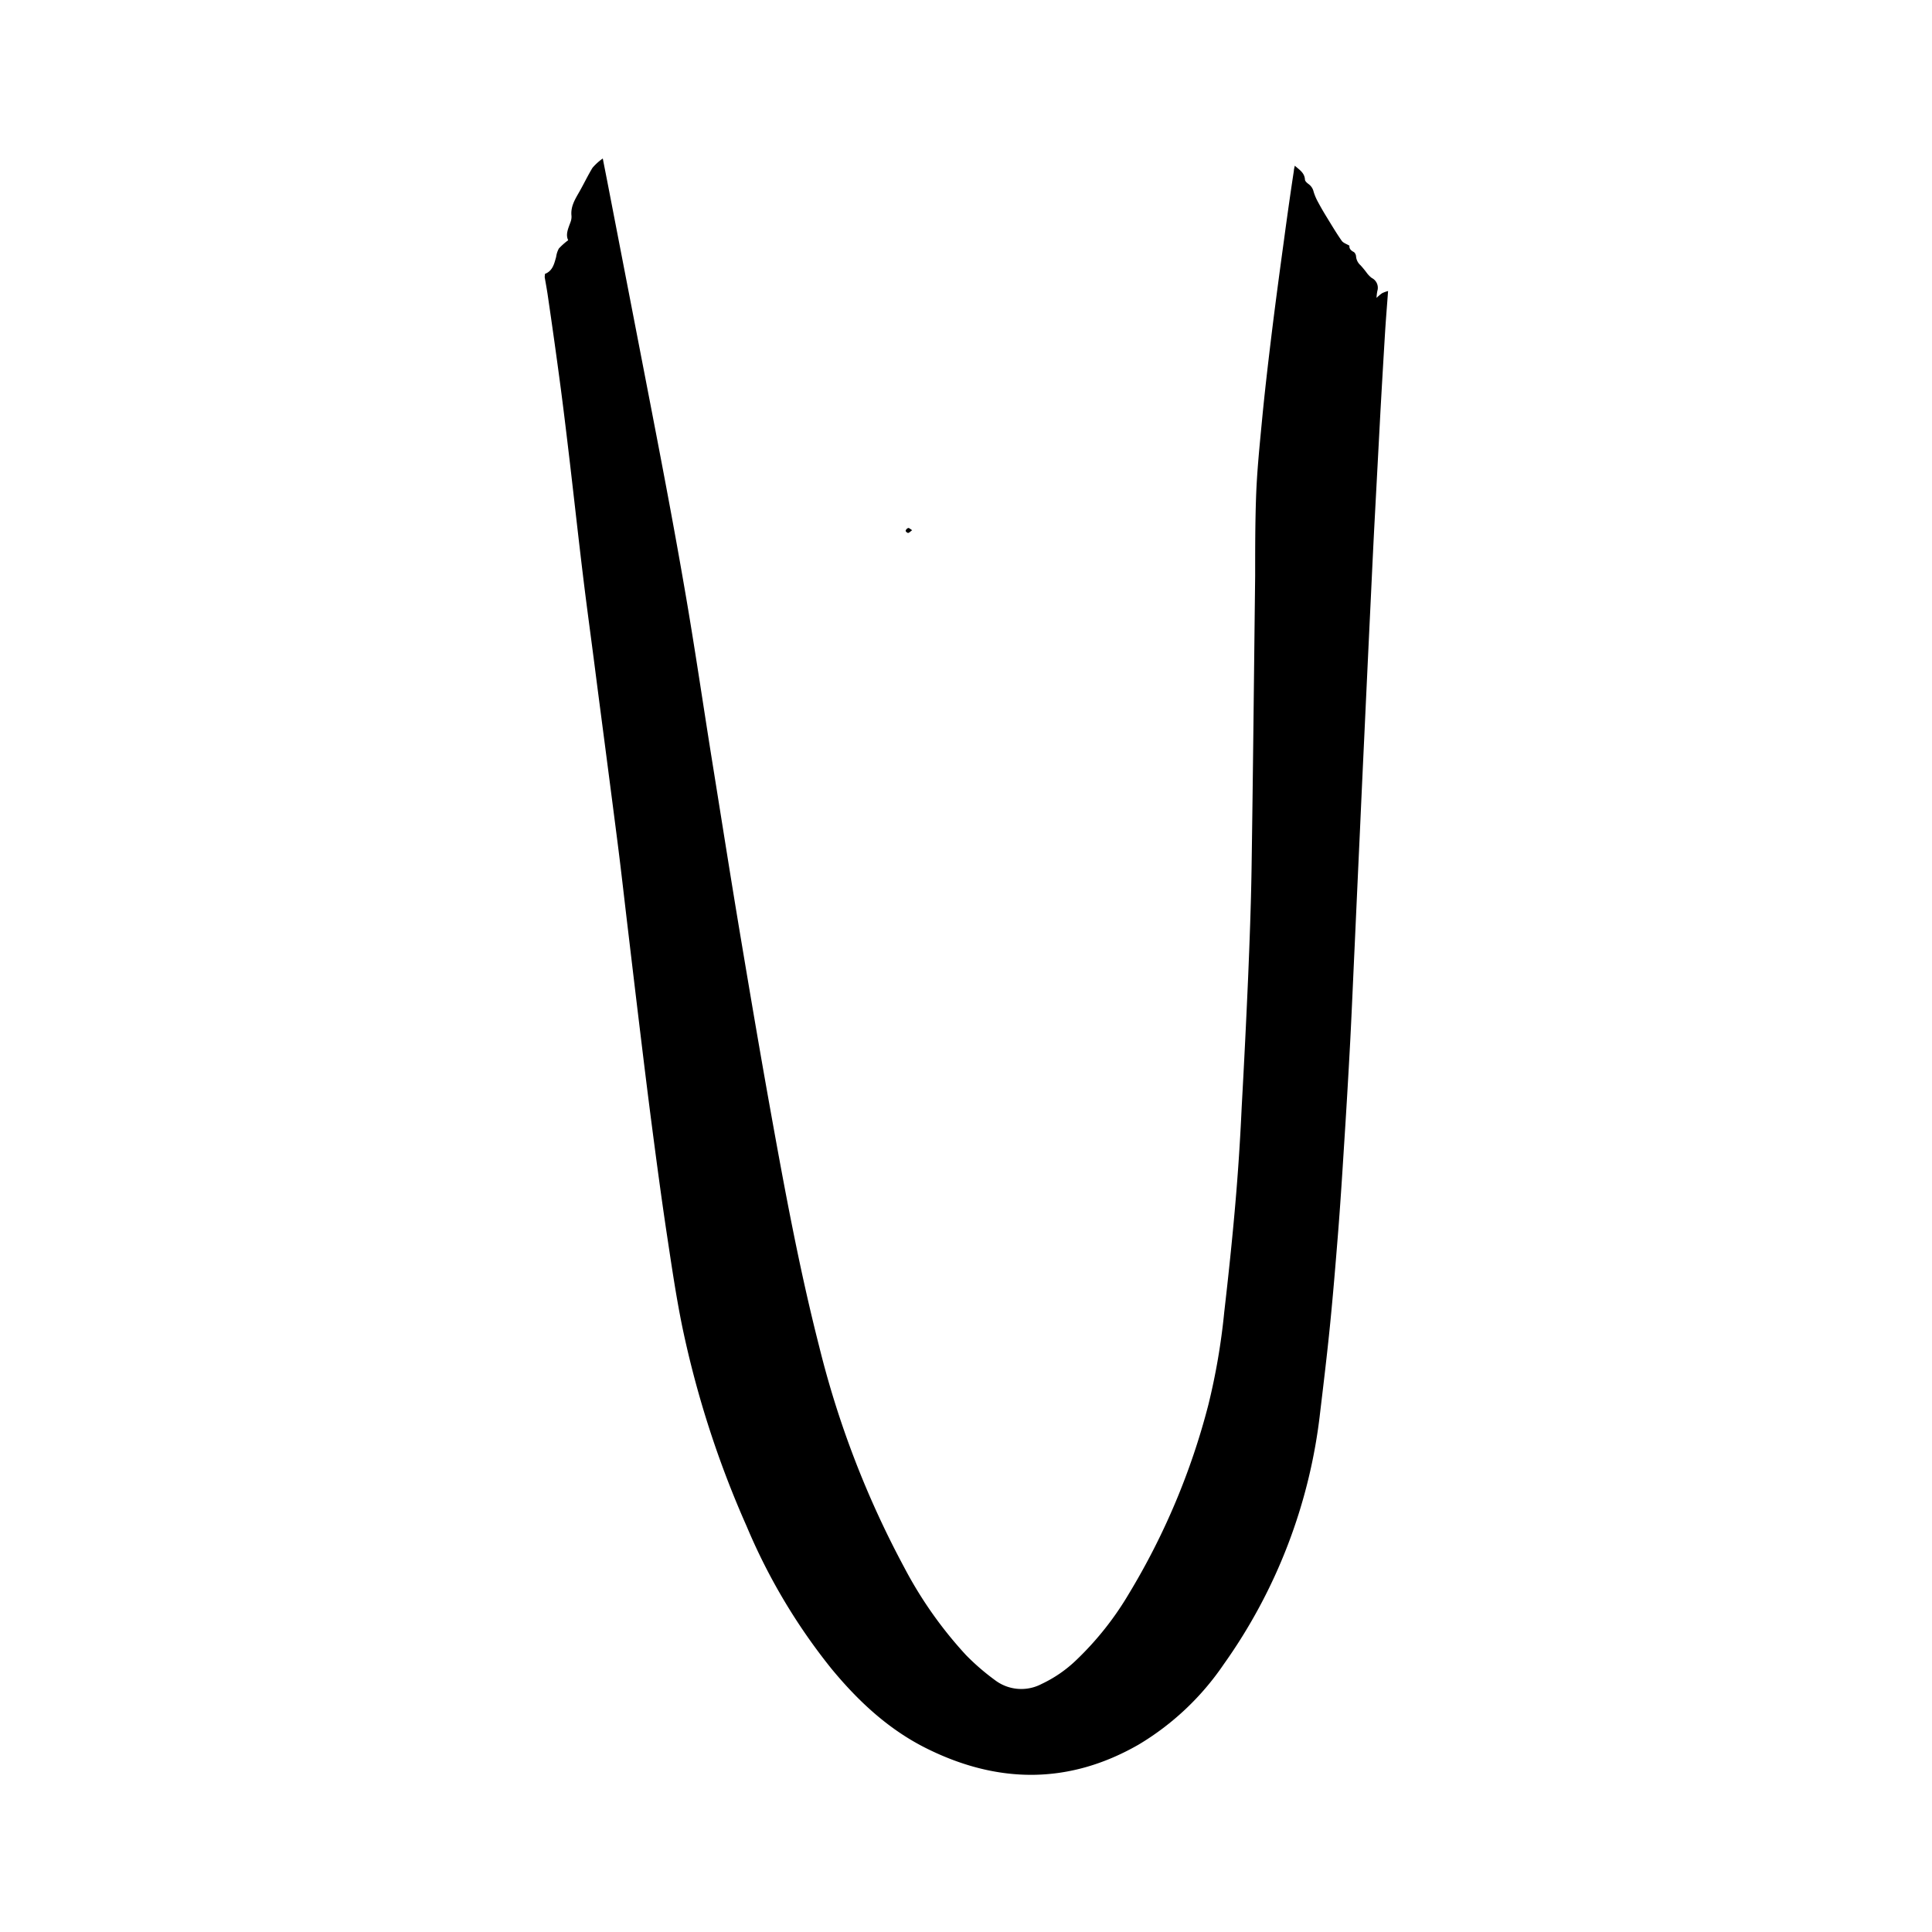 <svg id="Layer_1" data-name="Layer 1" xmlns="http://www.w3.org/2000/svg" viewBox="0 0 300 300"><title>Tempo_Web_SVG_2</title><path d="M84.62,42.53c1.21-.47,1.44-1.58,1.74-2.65a3.77,3.77,0,0,1,.42-1.29,10.55,10.55,0,0,1,1.45-1.29c-.44-.88,0-1.82.35-2.79a2.32,2.32,0,0,0,.16-1c-.16-1.47.59-2.62,1.26-3.8s1.29-2.48,2-3.65a8.54,8.54,0,0,1,1.6-1.45c.32,1.64.61,3.09.89,4.55,2,10.33,4,20.66,6,31s4,20.71,5.79,31.1c1.57,9,2.89,18.15,4.35,27.22s2.85,17.94,4.35,26.9,3.06,18.16,4.69,27.22c2.2,12.23,4.46,24.46,7.54,36.51a146.31,146.31,0,0,0,13.2,34.28A63.62,63.62,0,0,0,150,257a36.3,36.3,0,0,0,4.5,3.89,6.76,6.76,0,0,0,7.25.59,20,20,0,0,0,5.4-3.73,47.94,47.94,0,0,0,8.17-10.32,109.33,109.33,0,0,0,12.31-29.28,101.86,101.86,0,0,0,2.47-14.41c.64-5.55,1.23-11.12,1.71-16.68.44-5.05.77-10.11,1-15.17q.56-10.08,1-20.16c.23-5.56.44-11.13.53-16.71.23-15.2.38-30.41.56-45.62,0-4.07,0-8.14.14-12.19s.55-8,.93-12c.41-4.29.91-8.58,1.43-12.86.61-5,1.27-9.92,1.95-14.88.49-3.65,1-7.29,1.56-10.94,0-.24.09-.48.14-.8.72.64,1.51,1.09,1.58,2.14,0,.27.35.56.6.74a2,2,0,0,1,.75,1.17,8.5,8.5,0,0,0,.74,1.7c.43.81.9,1.6,1.38,2.38.73,1.19,1.45,2.4,2.25,3.54.24.33.74.48,1.19.75-.06.44.22.76.71,1a1,1,0,0,1,.32.69,2.06,2.06,0,0,0,.69,1.35,14.75,14.75,0,0,1,1,1.22,4,4,0,0,0,.74.75,1.7,1.7,0,0,1,.88,2,6.5,6.5,0,0,0-.13,1.1,6.09,6.09,0,0,1,.86-.73,4.77,4.77,0,0,1,.93-.34c-.16,2.19-.33,4.25-.46,6.3q-.37,6.06-.71,12.11-.5,9.39-1,18.77c-.24,4.68-.45,9.37-.68,14.06q-.42,8.82-.83,17.64-.35,7.38-.68,14.75-.42,9.07-.83,18.15c-.23,4.85-.43,9.71-.68,14.56q-.45,8.44-1,16.88c-.28,4.49-.57,9-.93,13.48s-.75,9.22-1.21,13.83-1,9.07-1.54,13.6A83.53,83.53,0,0,1,190,258.46a42,42,0,0,1-13.21,12.45c-10.83,6.21-21.86,6.08-32.9.59-5.88-2.92-10.59-7.31-14.74-12.33A92.2,92.2,0,0,1,115.94,237a153.8,153.8,0,0,1-10-31c-1-4.9-1.71-9.86-2.46-14.8-.8-5.37-1.52-10.74-2.22-16.12-.68-5.19-1.31-10.38-1.94-15.58s-1.23-10.27-1.84-15.4c-.52-4.35-1-8.69-1.55-13s-1.13-8.76-1.7-13.14c-.6-4.65-1.22-9.3-1.82-14s-1.25-9.38-1.82-14.07C89.87,84,89.21,78,88.51,72c-.46-3.89-.92-7.77-1.43-11.66-.63-4.77-1.3-9.54-2-14.31-.14-1-.33-2-.5-3Z"/><path d="M141.64,82.33c-.3.21-.45.41-.62.42s-.4-.24-.39-.34A.64.64,0,0,1,141,82C141.14,81.93,141.33,82.14,141.64,82.33Z"/></svg>